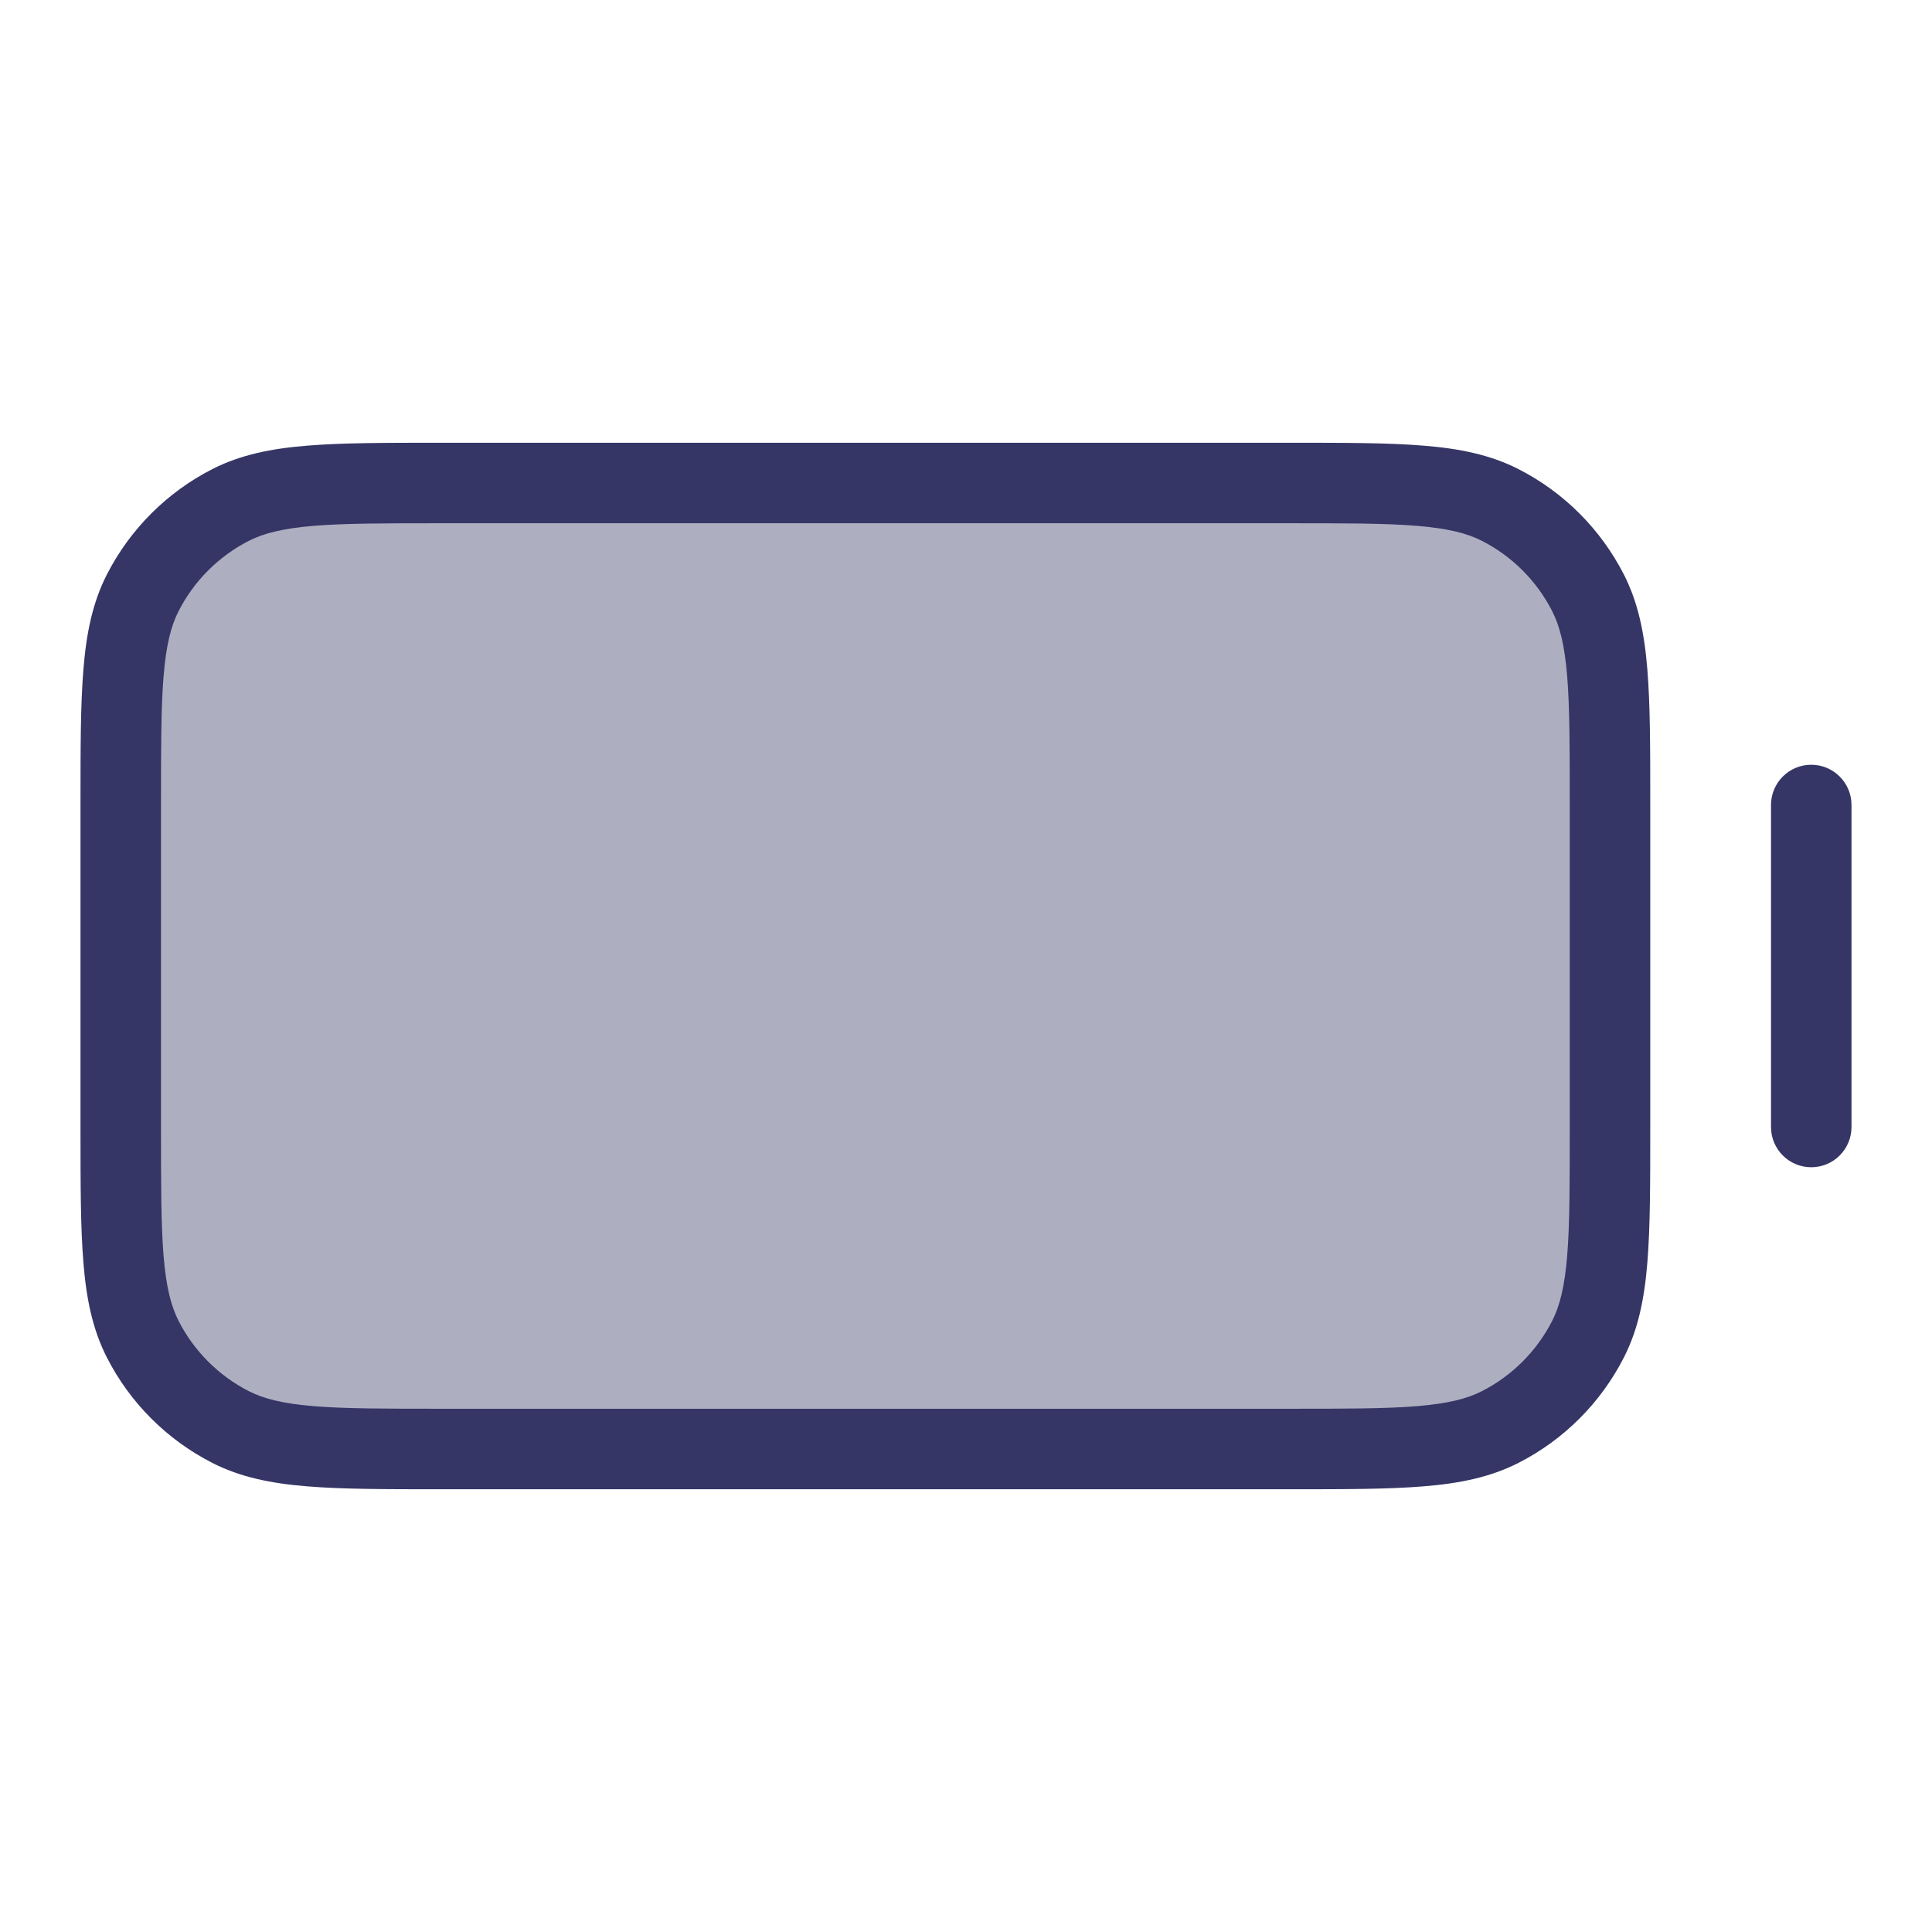 <svg width="24" height="24" viewBox="0 0 24 24" fill="none" xmlns="http://www.w3.org/2000/svg">
<path opacity="0.4" d="M1.5 10C1.5 8.6 1.5 7.9 1.772 7.365C2.012 6.895 2.395 6.512 2.865 6.272C3.4 6 4.1 6 5.5 6H16C17.4 6 18.1 6 18.635 6.272C19.105 6.512 19.488 6.895 19.727 7.365C20 7.9 20 8.6 20 10V14C20 15.4 20 16.1 19.727 16.635C19.488 17.105 19.105 17.488 18.635 17.727C18.1 18 17.4 18 16 18H5.5C4.1 18 3.4 18 2.865 17.727C2.395 17.488 2.012 17.105 1.772 16.635C1.5 16.1 1.5 15.4 1.5 14V10Z" fill="#353566"/>
<path fill-rule="evenodd" clip-rule="evenodd" d="M16.022 5.5H5.478C4.797 5.5 4.255 5.5 3.817 5.536C3.369 5.572 2.988 5.649 2.638 5.827C2.074 6.115 1.615 6.574 1.327 7.138C1.149 7.488 1.072 7.869 1.036 8.317C1 8.755 1 9.297 1 9.978V14.022C1 14.703 1 15.245 1.036 15.683C1.072 16.131 1.149 16.512 1.327 16.862C1.615 17.427 2.074 17.885 2.638 18.173C2.988 18.351 3.369 18.428 3.817 18.464C4.255 18.5 4.797 18.5 5.478 18.5H16.022C16.703 18.5 17.245 18.5 17.683 18.464C18.131 18.428 18.512 18.351 18.862 18.173C19.427 17.885 19.885 17.427 20.173 16.862C20.351 16.512 20.428 16.131 20.464 15.683C20.5 15.245 20.5 14.703 20.5 14.022V9.978C20.5 9.297 20.5 8.755 20.464 8.317C20.428 7.869 20.351 7.488 20.173 7.138C19.885 6.574 19.427 6.115 18.862 5.827C18.512 5.649 18.131 5.572 17.683 5.536C17.245 5.5 16.703 5.5 16.022 5.5ZM3.092 6.718C3.277 6.624 3.513 6.564 3.899 6.532C4.291 6.5 4.792 6.5 5.5 6.5H16C16.708 6.5 17.209 6.5 17.601 6.532C17.987 6.564 18.223 6.624 18.408 6.718C18.784 6.91 19.09 7.216 19.282 7.592C19.376 7.777 19.436 8.013 19.468 8.399C19.5 8.791 19.5 9.292 19.5 10V14C19.5 14.708 19.5 15.21 19.468 15.601C19.436 15.987 19.376 16.223 19.282 16.408C19.09 16.784 18.784 17.09 18.408 17.282C18.223 17.376 17.987 17.436 17.601 17.468C17.209 17.5 16.708 17.5 16 17.5H5.5C4.792 17.5 4.291 17.5 3.899 17.468C3.513 17.436 3.277 17.376 3.092 17.282C2.716 17.09 2.41 16.784 2.218 16.408C2.124 16.223 2.064 15.987 2.032 15.601C2 15.21 2 14.708 2 14V10C2 9.292 2 8.791 2.032 8.399C2.064 8.013 2.124 7.777 2.218 7.592C2.41 7.216 2.716 6.91 3.092 6.718Z" fill="#353566"/>
<path d="M23 10C23 9.724 22.776 9.5 22.5 9.5C22.224 9.5 22 9.724 22 10V14C22 14.276 22.224 14.5 22.5 14.5C22.776 14.5 23 14.276 23 14V10Z" fill="#353566"/>
</svg>

